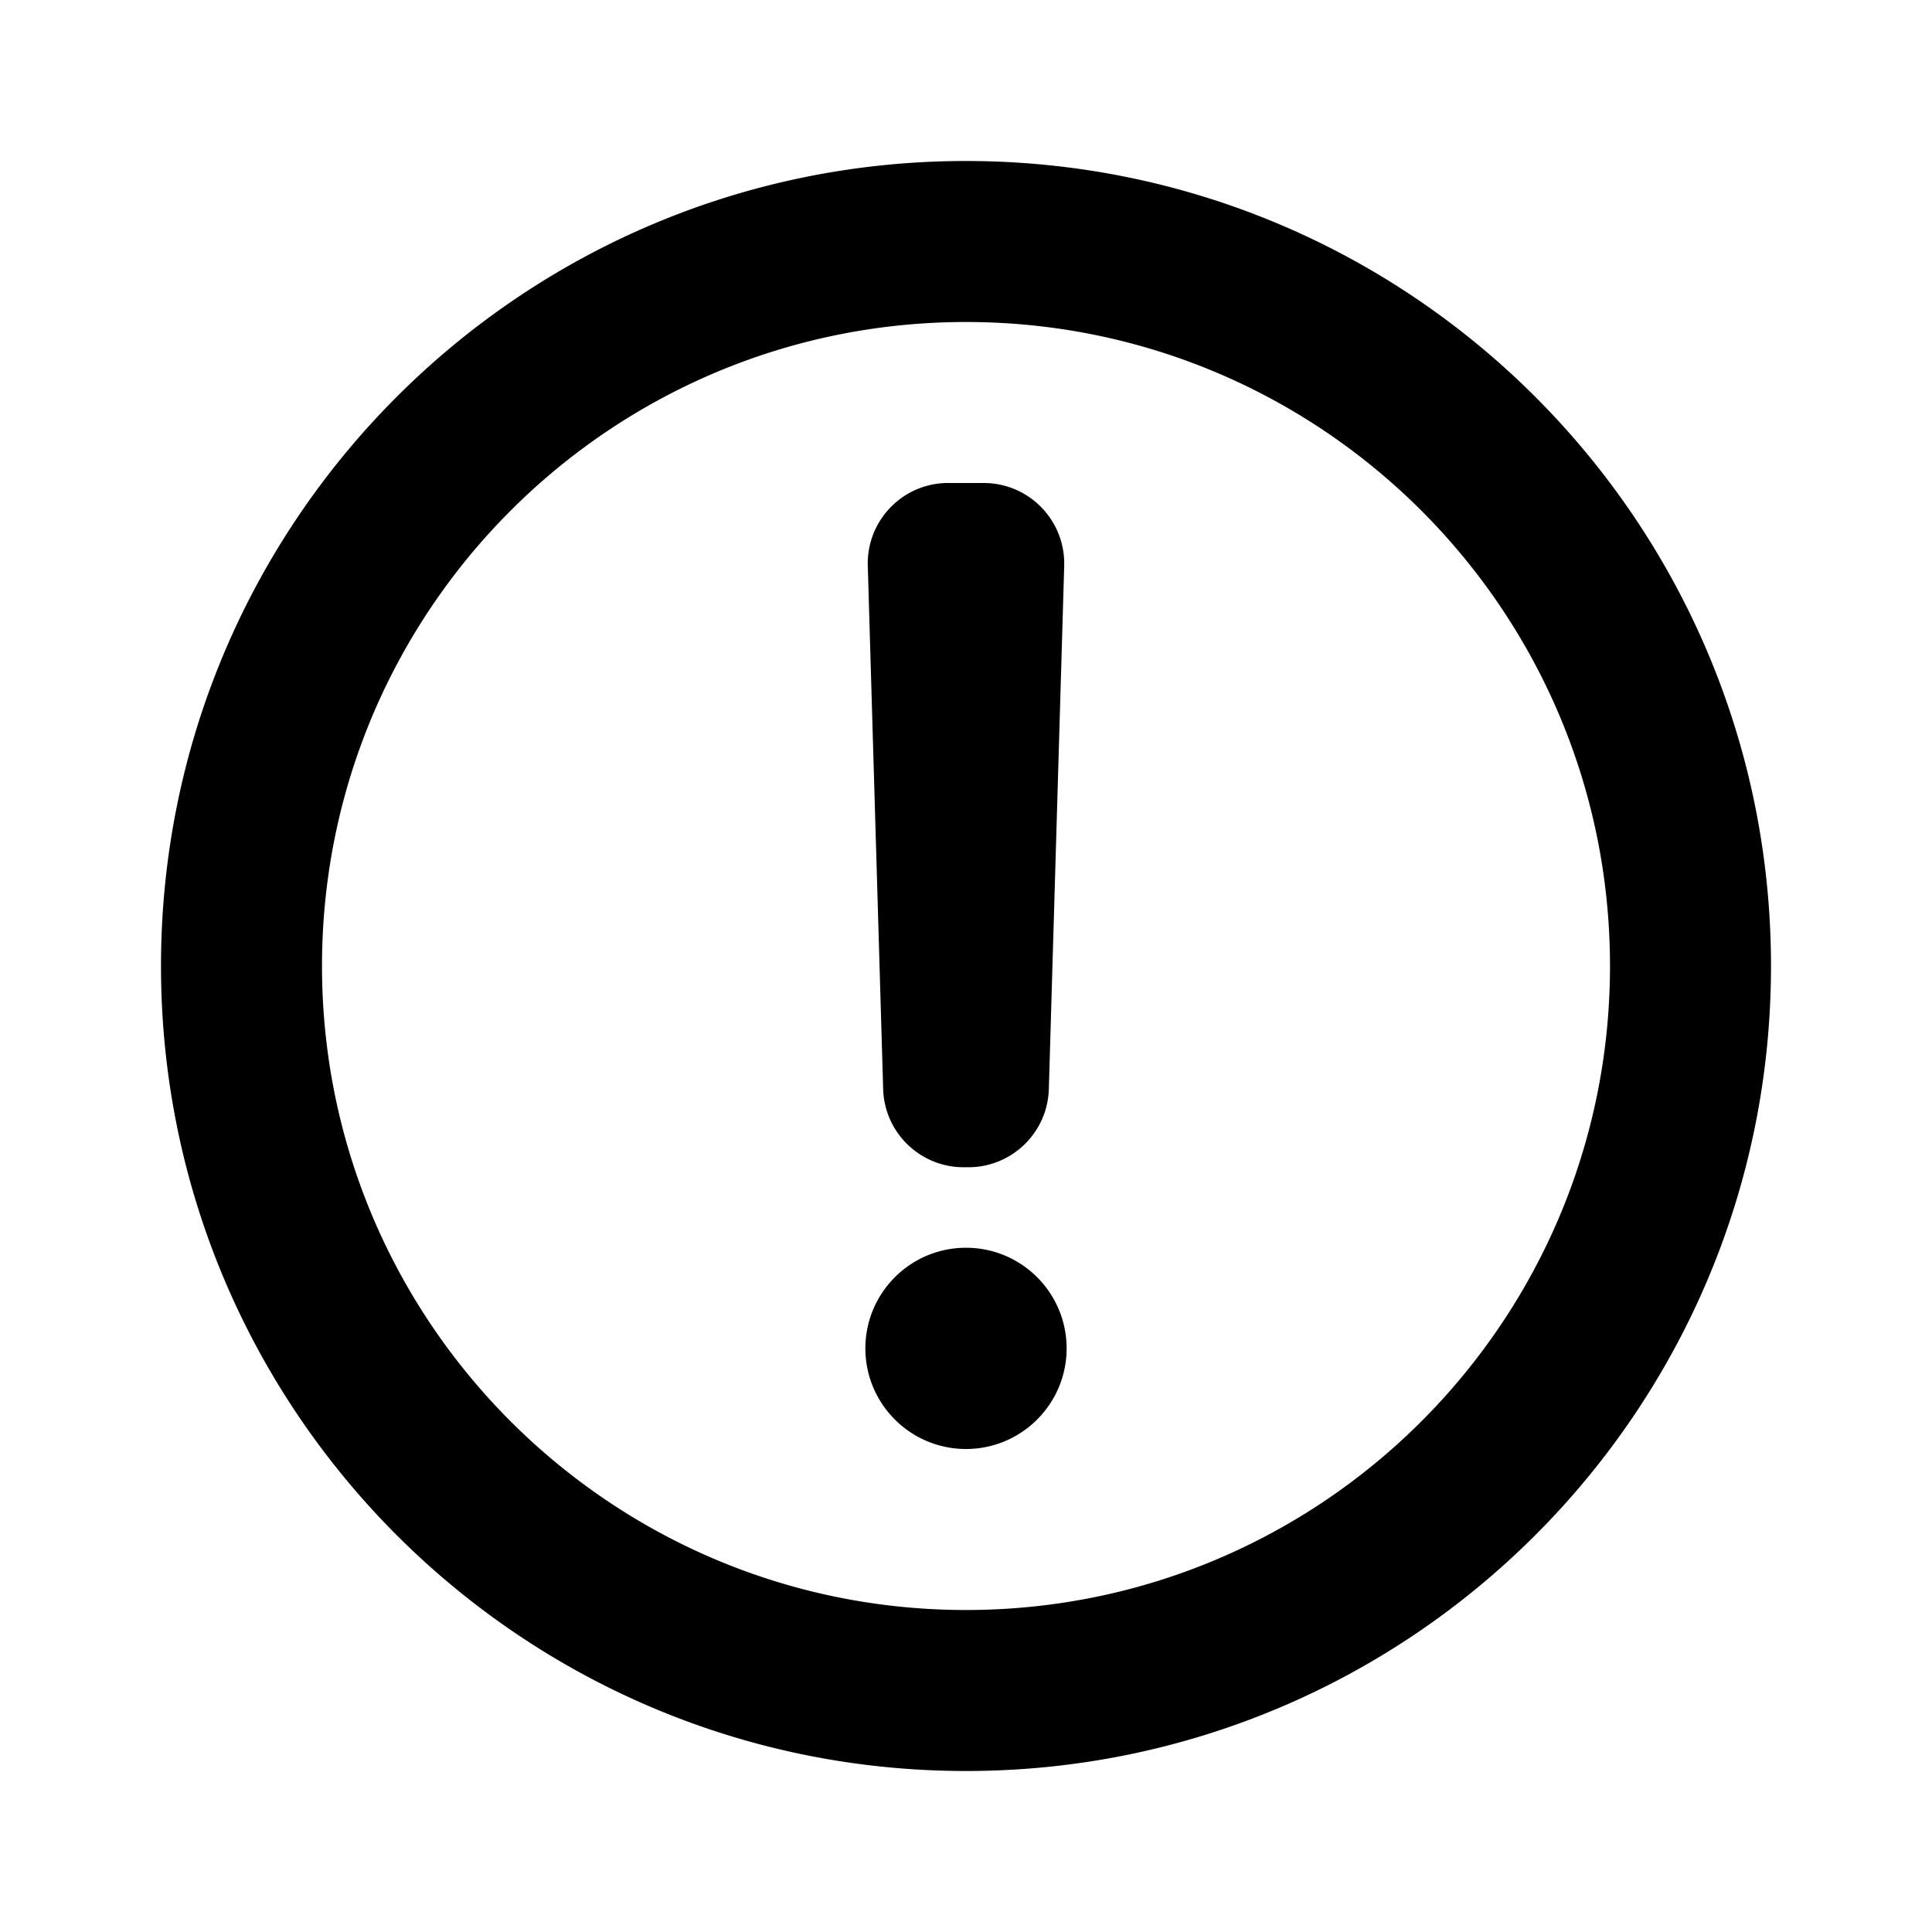 <svg xmlns="http://www.w3.org/2000/svg" viewBox="0 0 24 24">
  <title>
    warning-stroke
  </title>
  <path d="M12 22C6.477 22 2 17.523 2 12S6.477 2 12 2s10 4.477 10 10-4.477 10-10 10zm0-2c4.418 0 8-3.582 8-8s-3.582-8-8-8-8 3.582-8 8 3.582 8 8 8zm-.22-14h.44c.552 0 1 .448 1 1a1 1 0 0 1-0.0.029l-.191 6.5C13.013 14.07 12.57 14.5 12.029 14.5h-.058c-.541 0-.984-.43-1-.971l-.191-6.5c-.016-.552.418-1.013.97-1.029A1.0 1 0 0 1 11.78 6zM12 18c-.69 0-1.25-.56-1.25-1.25s.56-1.25 1.25-1.25 1.25.56 1.25 1.25S12.69 18 12 18z"/>
</svg>